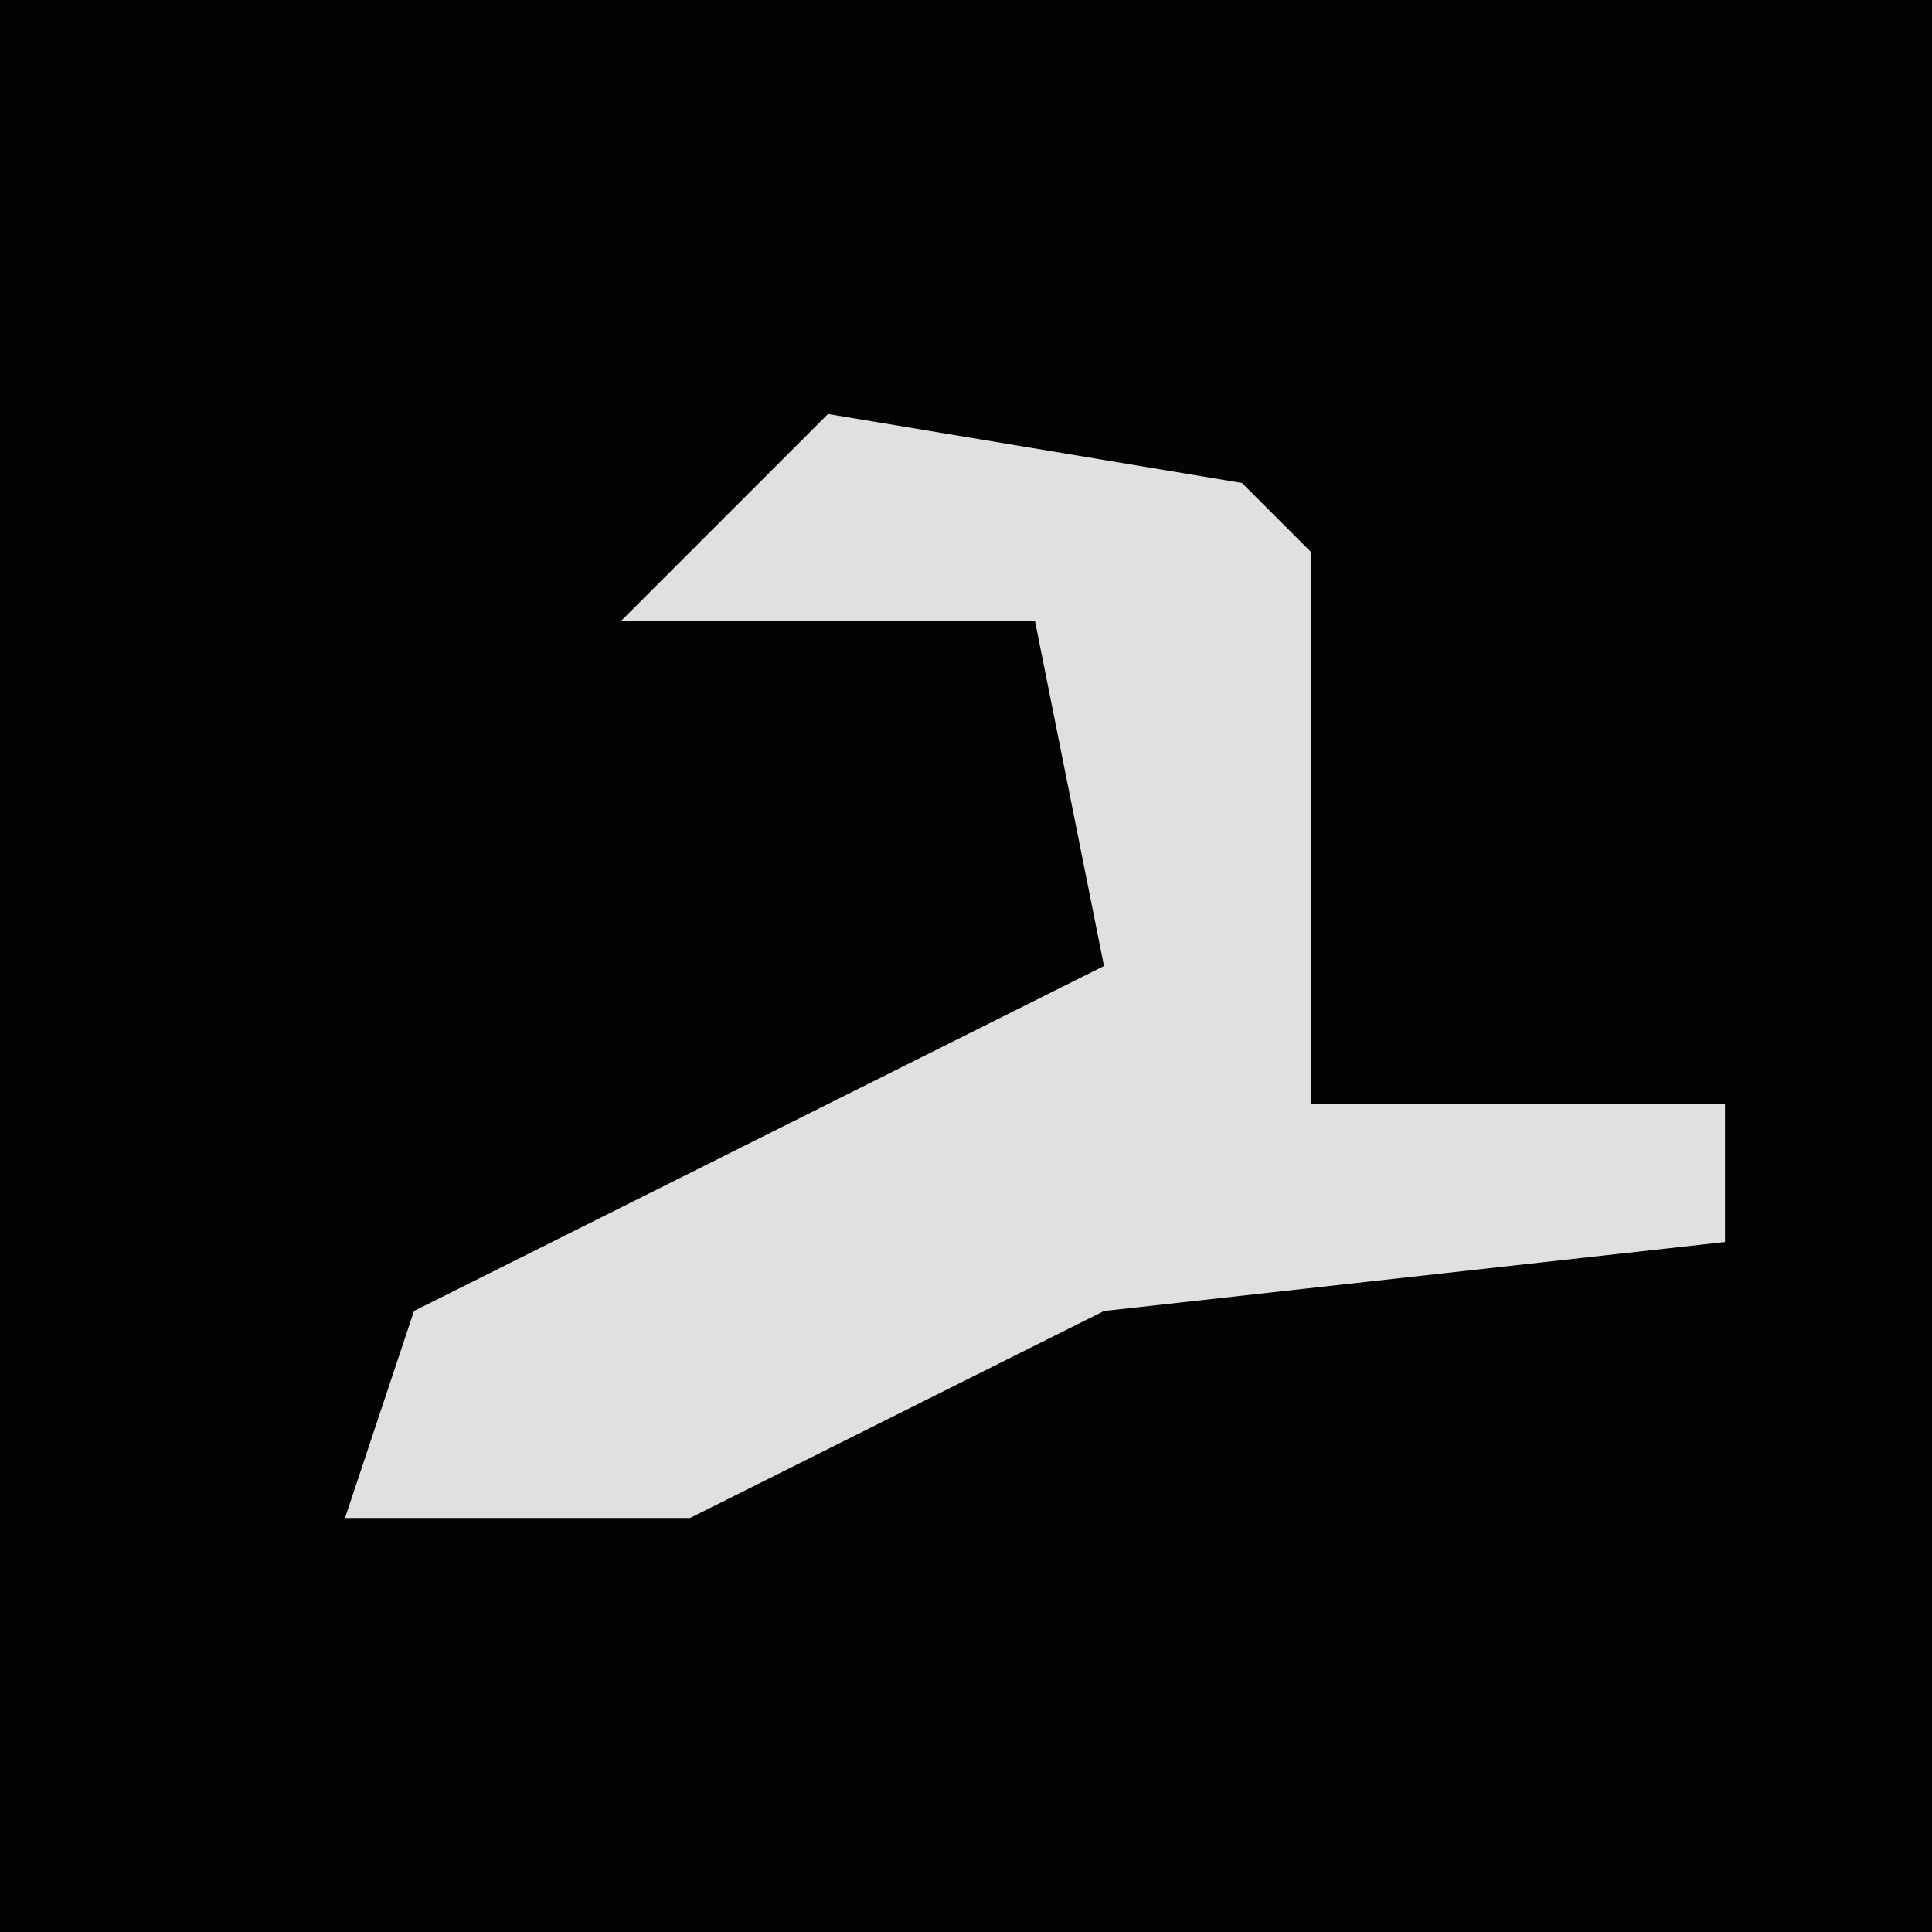 <?xml version="1.0" encoding="UTF-8"?>
<svg version="1.1" xmlns="http://www.w3.org/2000/svg" width="28" height="28">
<path d="M0,0 L28,0 L28,28 L0,28 Z " fill="#030303" transform="translate(0,0)"/>
<path d="M0,0 L6,1 L7,2 L7,10 L13,10 L13,12 L4,13 L-2,16 L-7,16 L-6,13 L4,8 L3,3 L-3,3 Z " fill="#E0E0E0" transform="translate(12,6)"/>
</svg>

